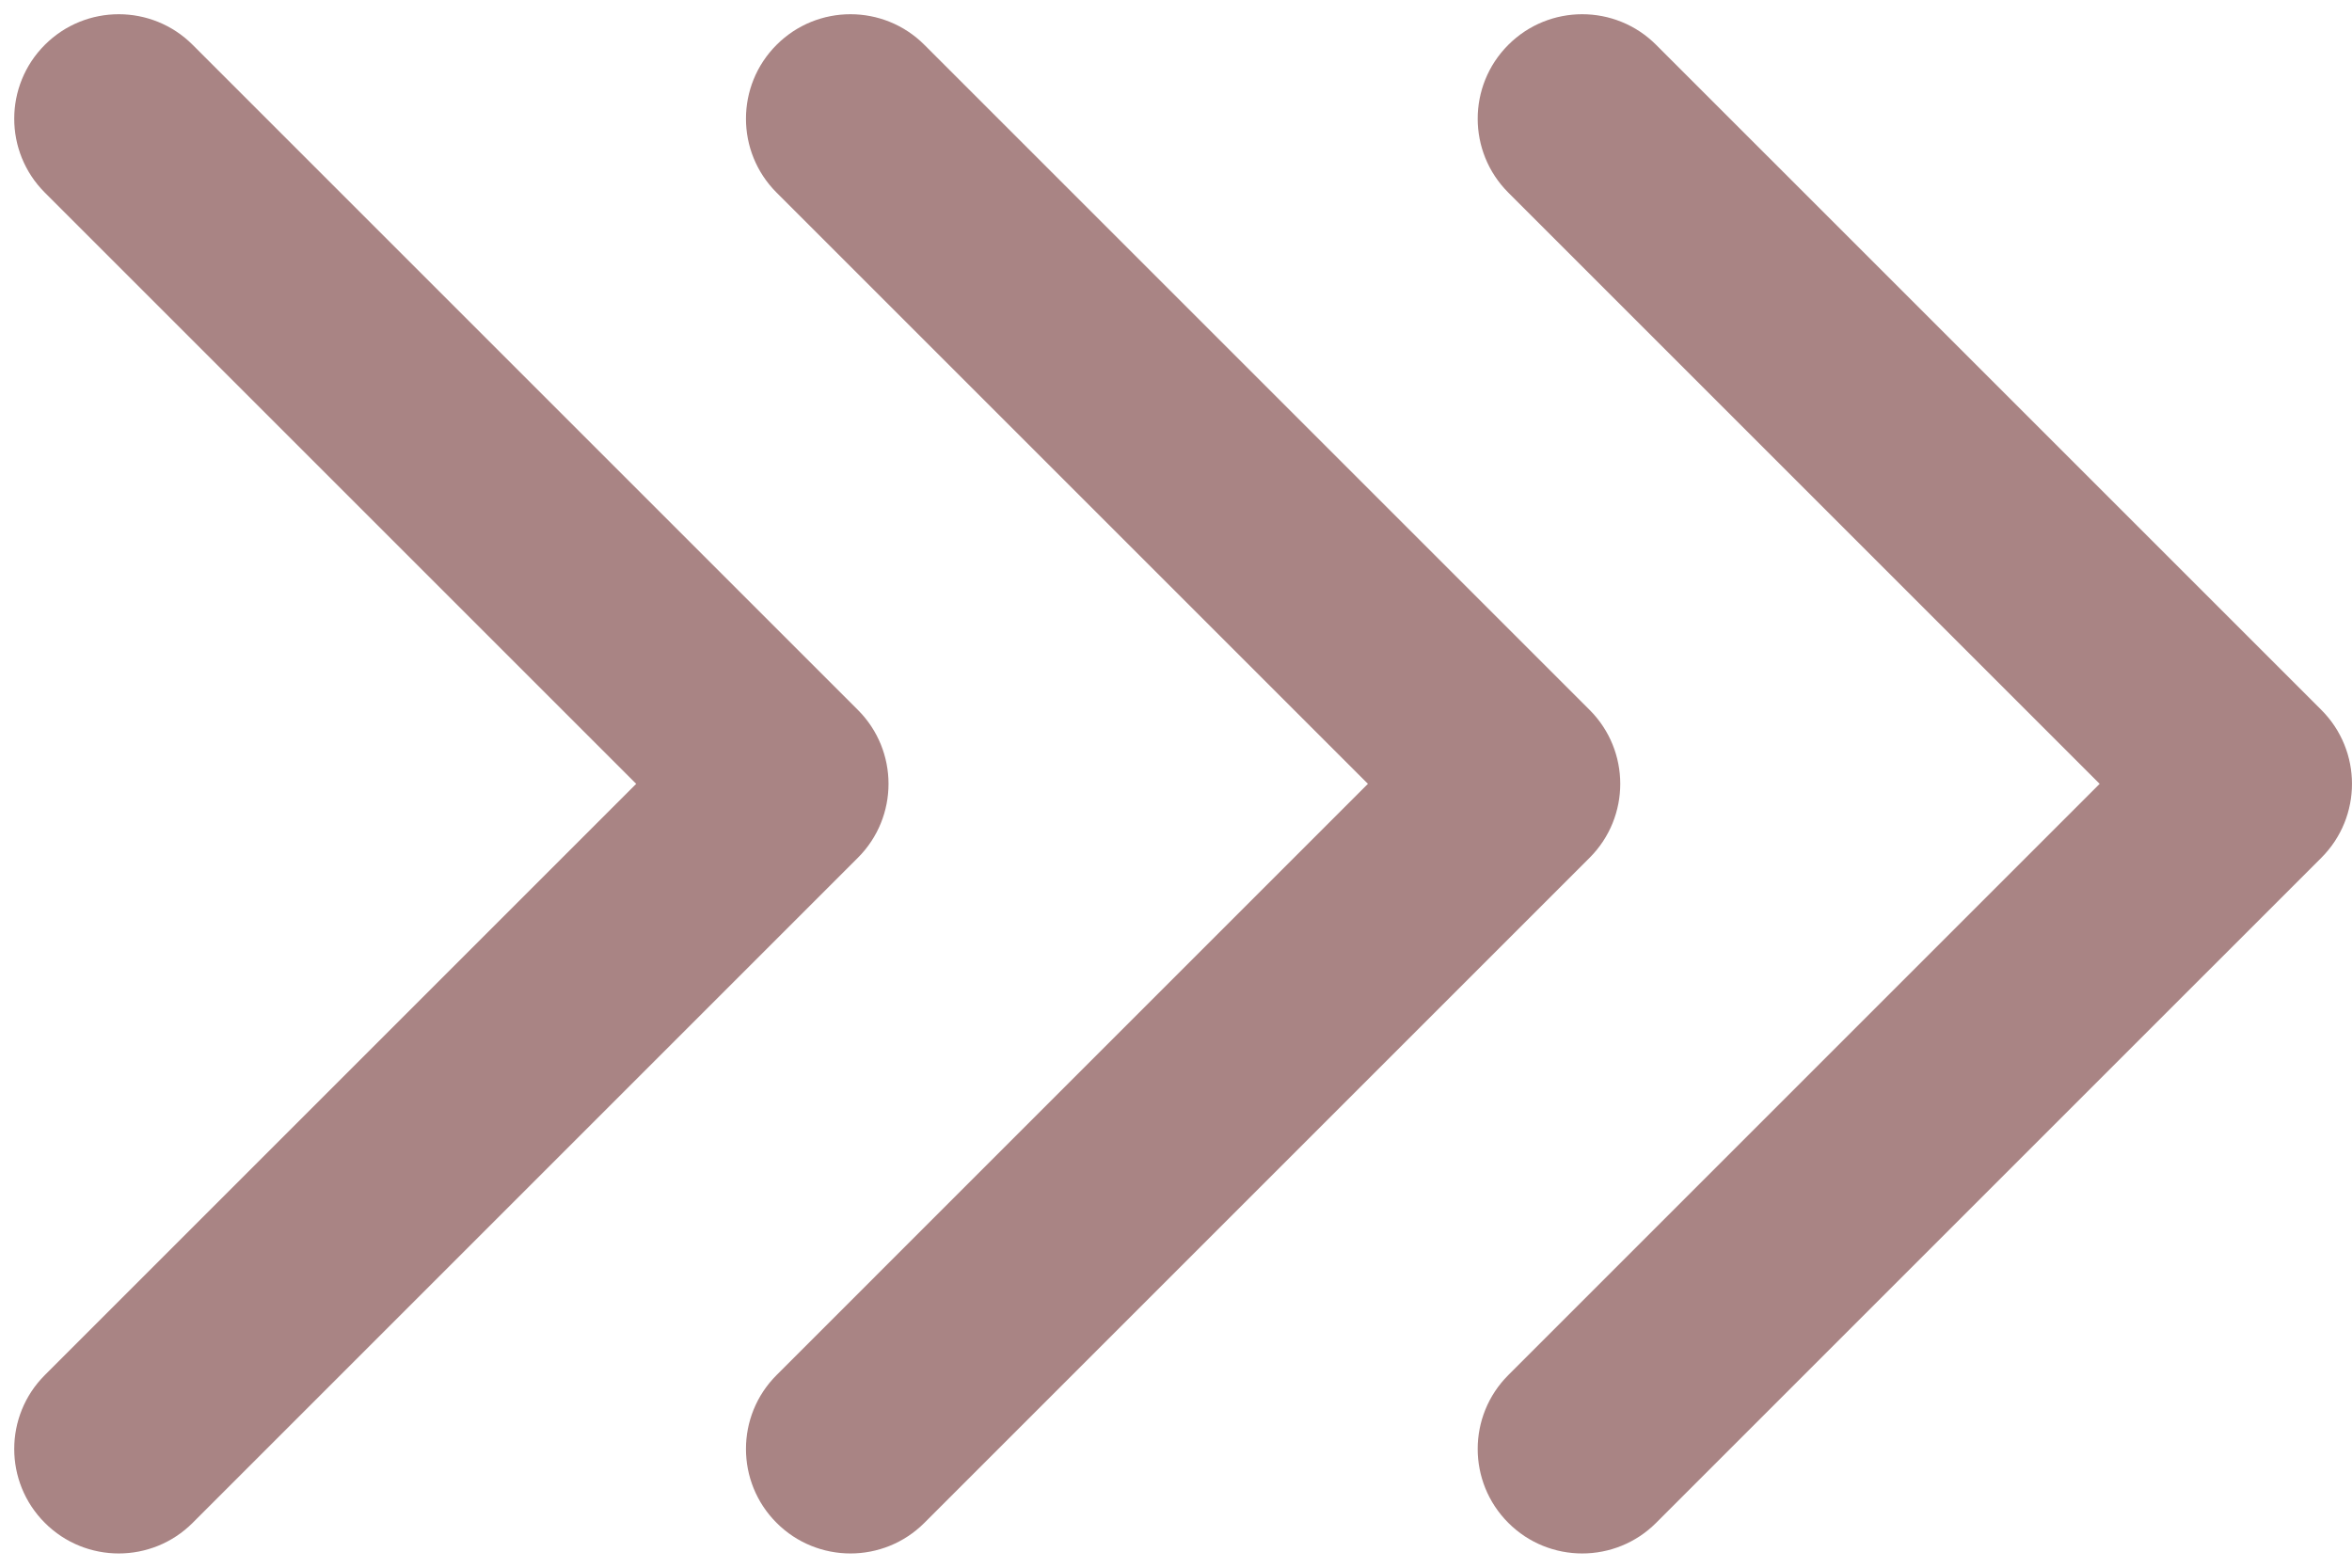 <svg width="45" height="30" viewBox="0 0 45 30" fill="none" xmlns="http://www.w3.org/2000/svg">
<g opacity="0.5">
<path d="M16.414 16.414C17.195 15.633 17.195 14.367 16.414 13.586L3.686 0.858C2.905 0.077 1.639 0.077 0.858 0.858C0.077 1.639 0.077 2.905 0.858 3.686L12.172 15L0.858 26.314C0.077 27.095 0.077 28.361 0.858 29.142C1.639 29.923 2.905 29.923 3.686 29.142L16.414 16.414ZM13 17H15V13H13V17Z" fill="#530909"/>
<path d="M30.414 16.414C31.195 15.633 31.195 14.367 30.414 13.586L17.686 0.858C16.905 0.077 15.639 0.077 14.858 0.858C14.077 1.639 14.077 2.905 14.858 3.686L26.172 15L14.858 26.314C14.077 27.095 14.077 28.361 14.858 29.142C15.639 29.923 16.905 29.923 17.686 29.142L30.414 16.414ZM27 17H29V13H27V17Z" fill="#530909"/>
<path d="M44.414 16.414C45.195 15.633 45.195 14.367 44.414 13.586L31.686 0.858C30.905 0.077 29.639 0.077 28.858 0.858C28.077 1.639 28.077 2.905 28.858 3.686L40.172 15L28.858 26.314C28.077 27.095 28.077 28.361 28.858 29.142C29.639 29.923 30.905 29.923 31.686 29.142L44.414 16.414ZM41 17H43V13H41V17Z" fill="#530909"/>
</g>
</svg>
